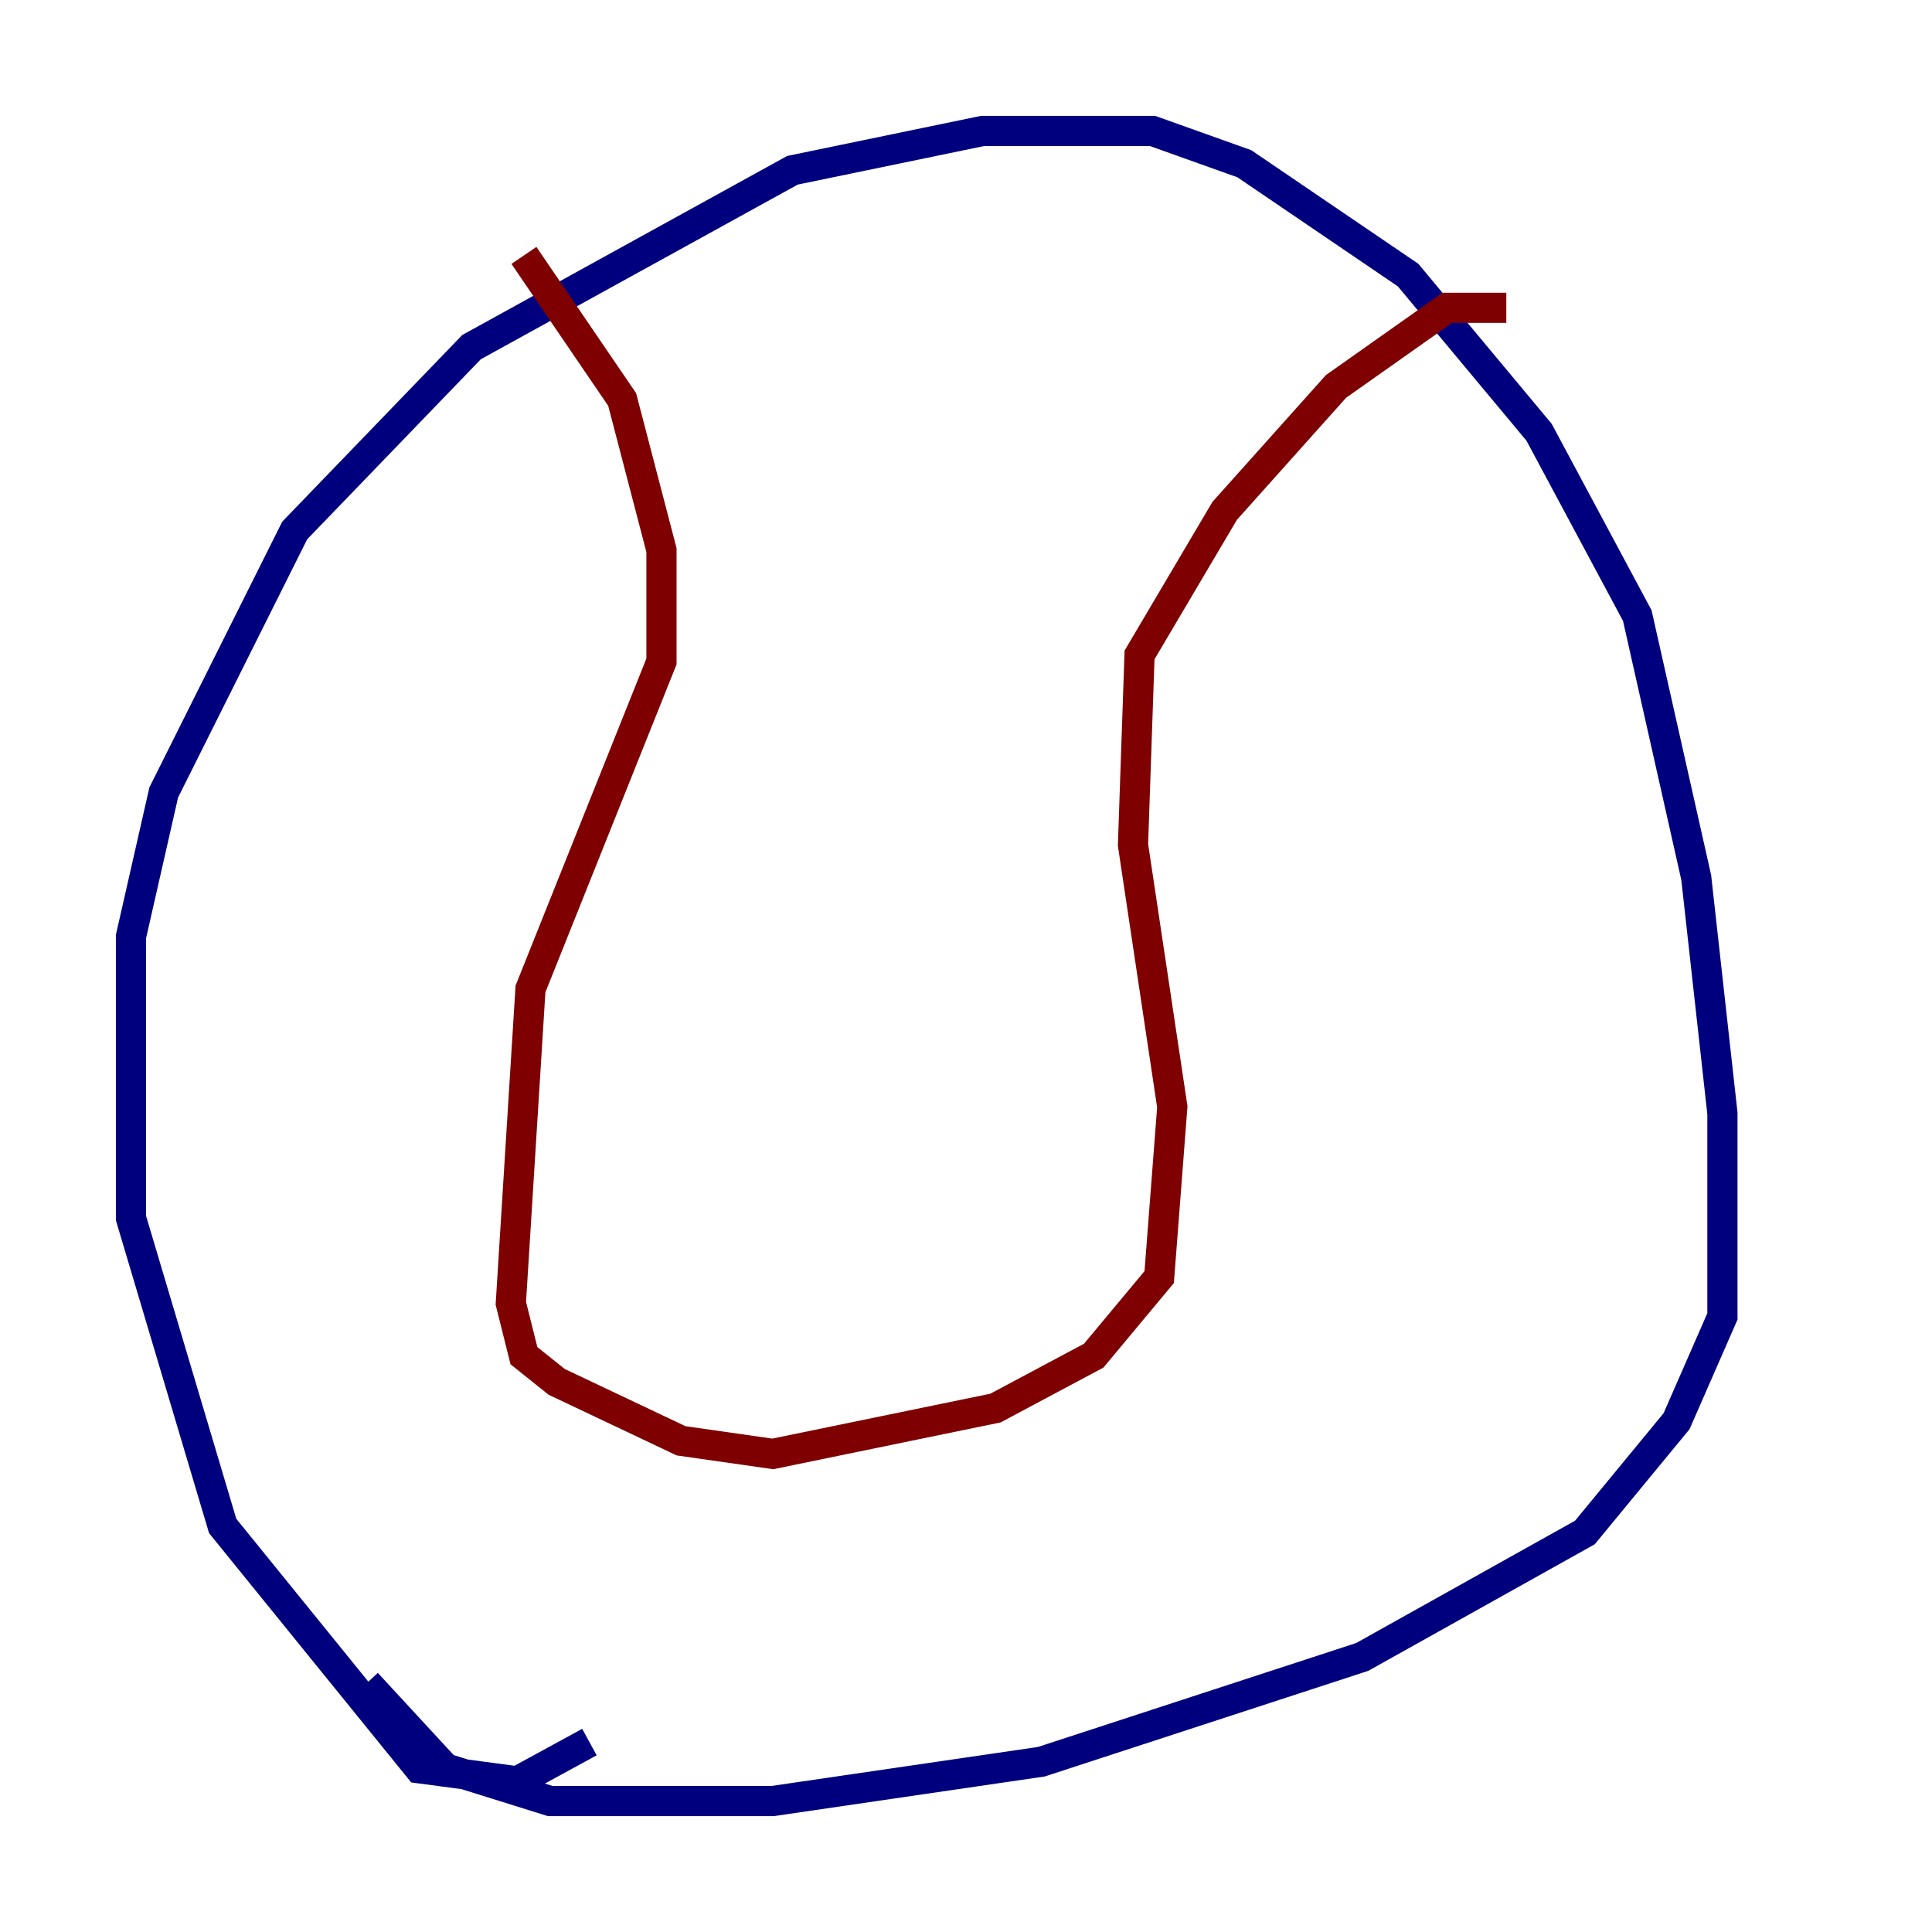 <?xml version="1.0" encoding="utf-8" ?>
<svg baseProfile="tiny" height="128" version="1.2" viewBox="0,0,128,128" width="128" xmlns="http://www.w3.org/2000/svg" xmlns:ev="http://www.w3.org/2001/xml-events" xmlns:xlink="http://www.w3.org/1999/xlink"><defs /><polyline fill="none" points="39.051,115.417 34.278,118.02 27.77,117.153 14.752,101.098 8.678,80.705 8.678,62.047 10.848,52.502 19.525,35.146 31.241,22.997 52.502,11.281 65.085,8.678 76.366,8.678 82.441,10.848 93.288,18.224 101.966,28.637 108.475,40.786 112.38,58.142 114.115,73.763 114.115,87.214 111.078,94.156 105.003,101.532 90.251,109.776 68.99,116.719 51.2,119.322 36.447,119.322 29.505,117.153 24.298,111.512" stroke="#00007f" stroke-width="2" /><polyline fill="none" points="34.712,16.922 41.22,26.468 43.824,36.447 43.824,43.824 35.146,65.519 33.844,86.346 34.712,89.817 36.881,91.552 45.125,95.458 51.2,96.325 65.953,93.288 72.461,89.817 76.8,84.61 77.668,73.329 75.064,55.973 75.498,43.39 81.139,33.844 88.515,25.6 95.891,20.393 99.797,20.393" stroke="#7f0000" stroke-width="2" /></svg>